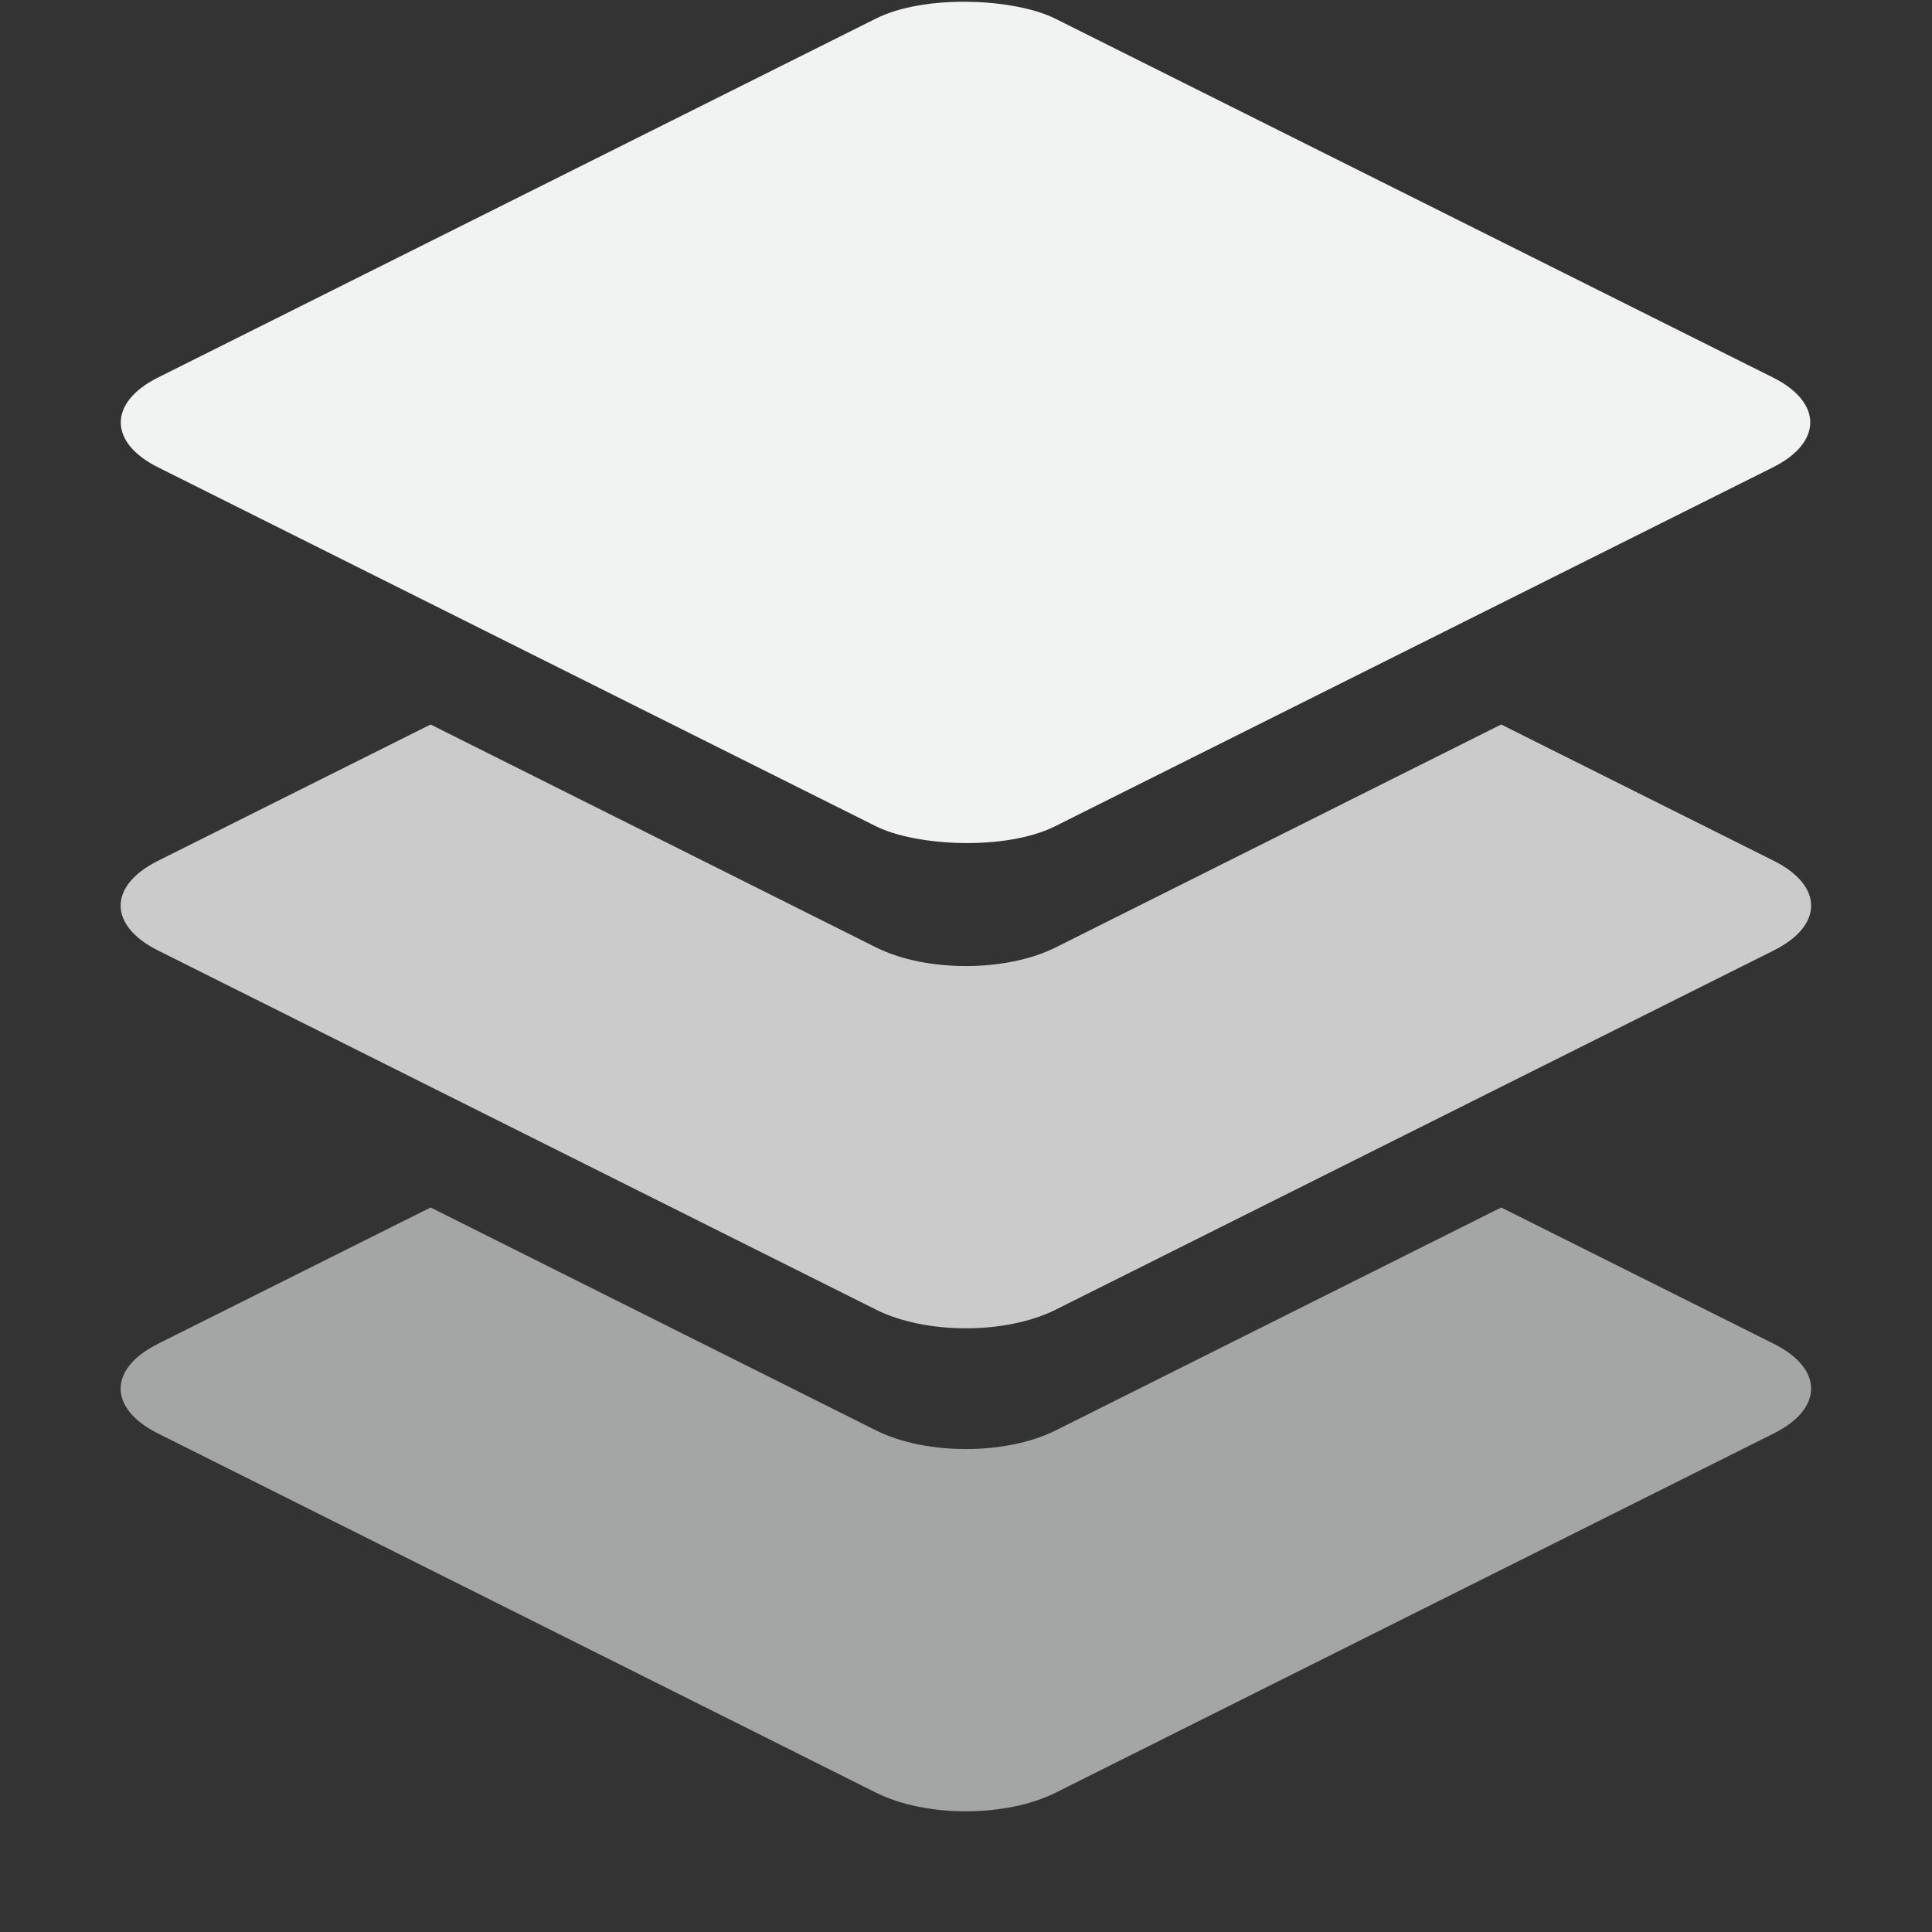 <?xml version="1.0" encoding="UTF-8"?>
<svg version="1" viewBox="0 0 16 16" xmlns="http://www.w3.org/2000/svg">
<rect x="0" y="0" width="16" height="16" fill="#333333" stroke="none"/>
<g fill="#f1f2f2">
<path d="m3.566 10-2.258 1.129c-0.412 0.206-0.412 0.536 0 0.742l5.947 2.975c0.412 0.206 1.076 0.206 1.488 0l5.947-2.975c0.412-0.206 0.412-0.536 0-0.742l-2.258-1.129-3.689 1.846c-0.412 0.206-1.076 0.206-1.488 0l-3.689-1.846z" style="fill-opacity:.998;fill:#f1f2f2;opacity:.6;paint-order:markers fill stroke"/>
<path d="m3.566 6-2.258 1.129c-0.412 0.206-0.412 0.536 0 0.742l5.947 2.975c0.412 0.206 1.076 0.206 1.488 0l5.947-2.975c0.412-0.206 0.412-0.536 0-0.742l-2.258-1.129-3.689 1.846c-0.412 0.206-1.076 0.206-1.488 0l-3.689-1.846z" style="fill-opacity:.998;fill:#f1f2f2;opacity:.8;paint-order:markers fill stroke"/>
<rect transform="matrix(.894 -.447 .894 .447 0 0)" x="-3.597" y="4.229" width="8.312" height="8.312" ry=".831" style="fill-opacity:.998;fill:#f1f2f2;paint-order:markers fill stroke"/>
</g>
</svg>
